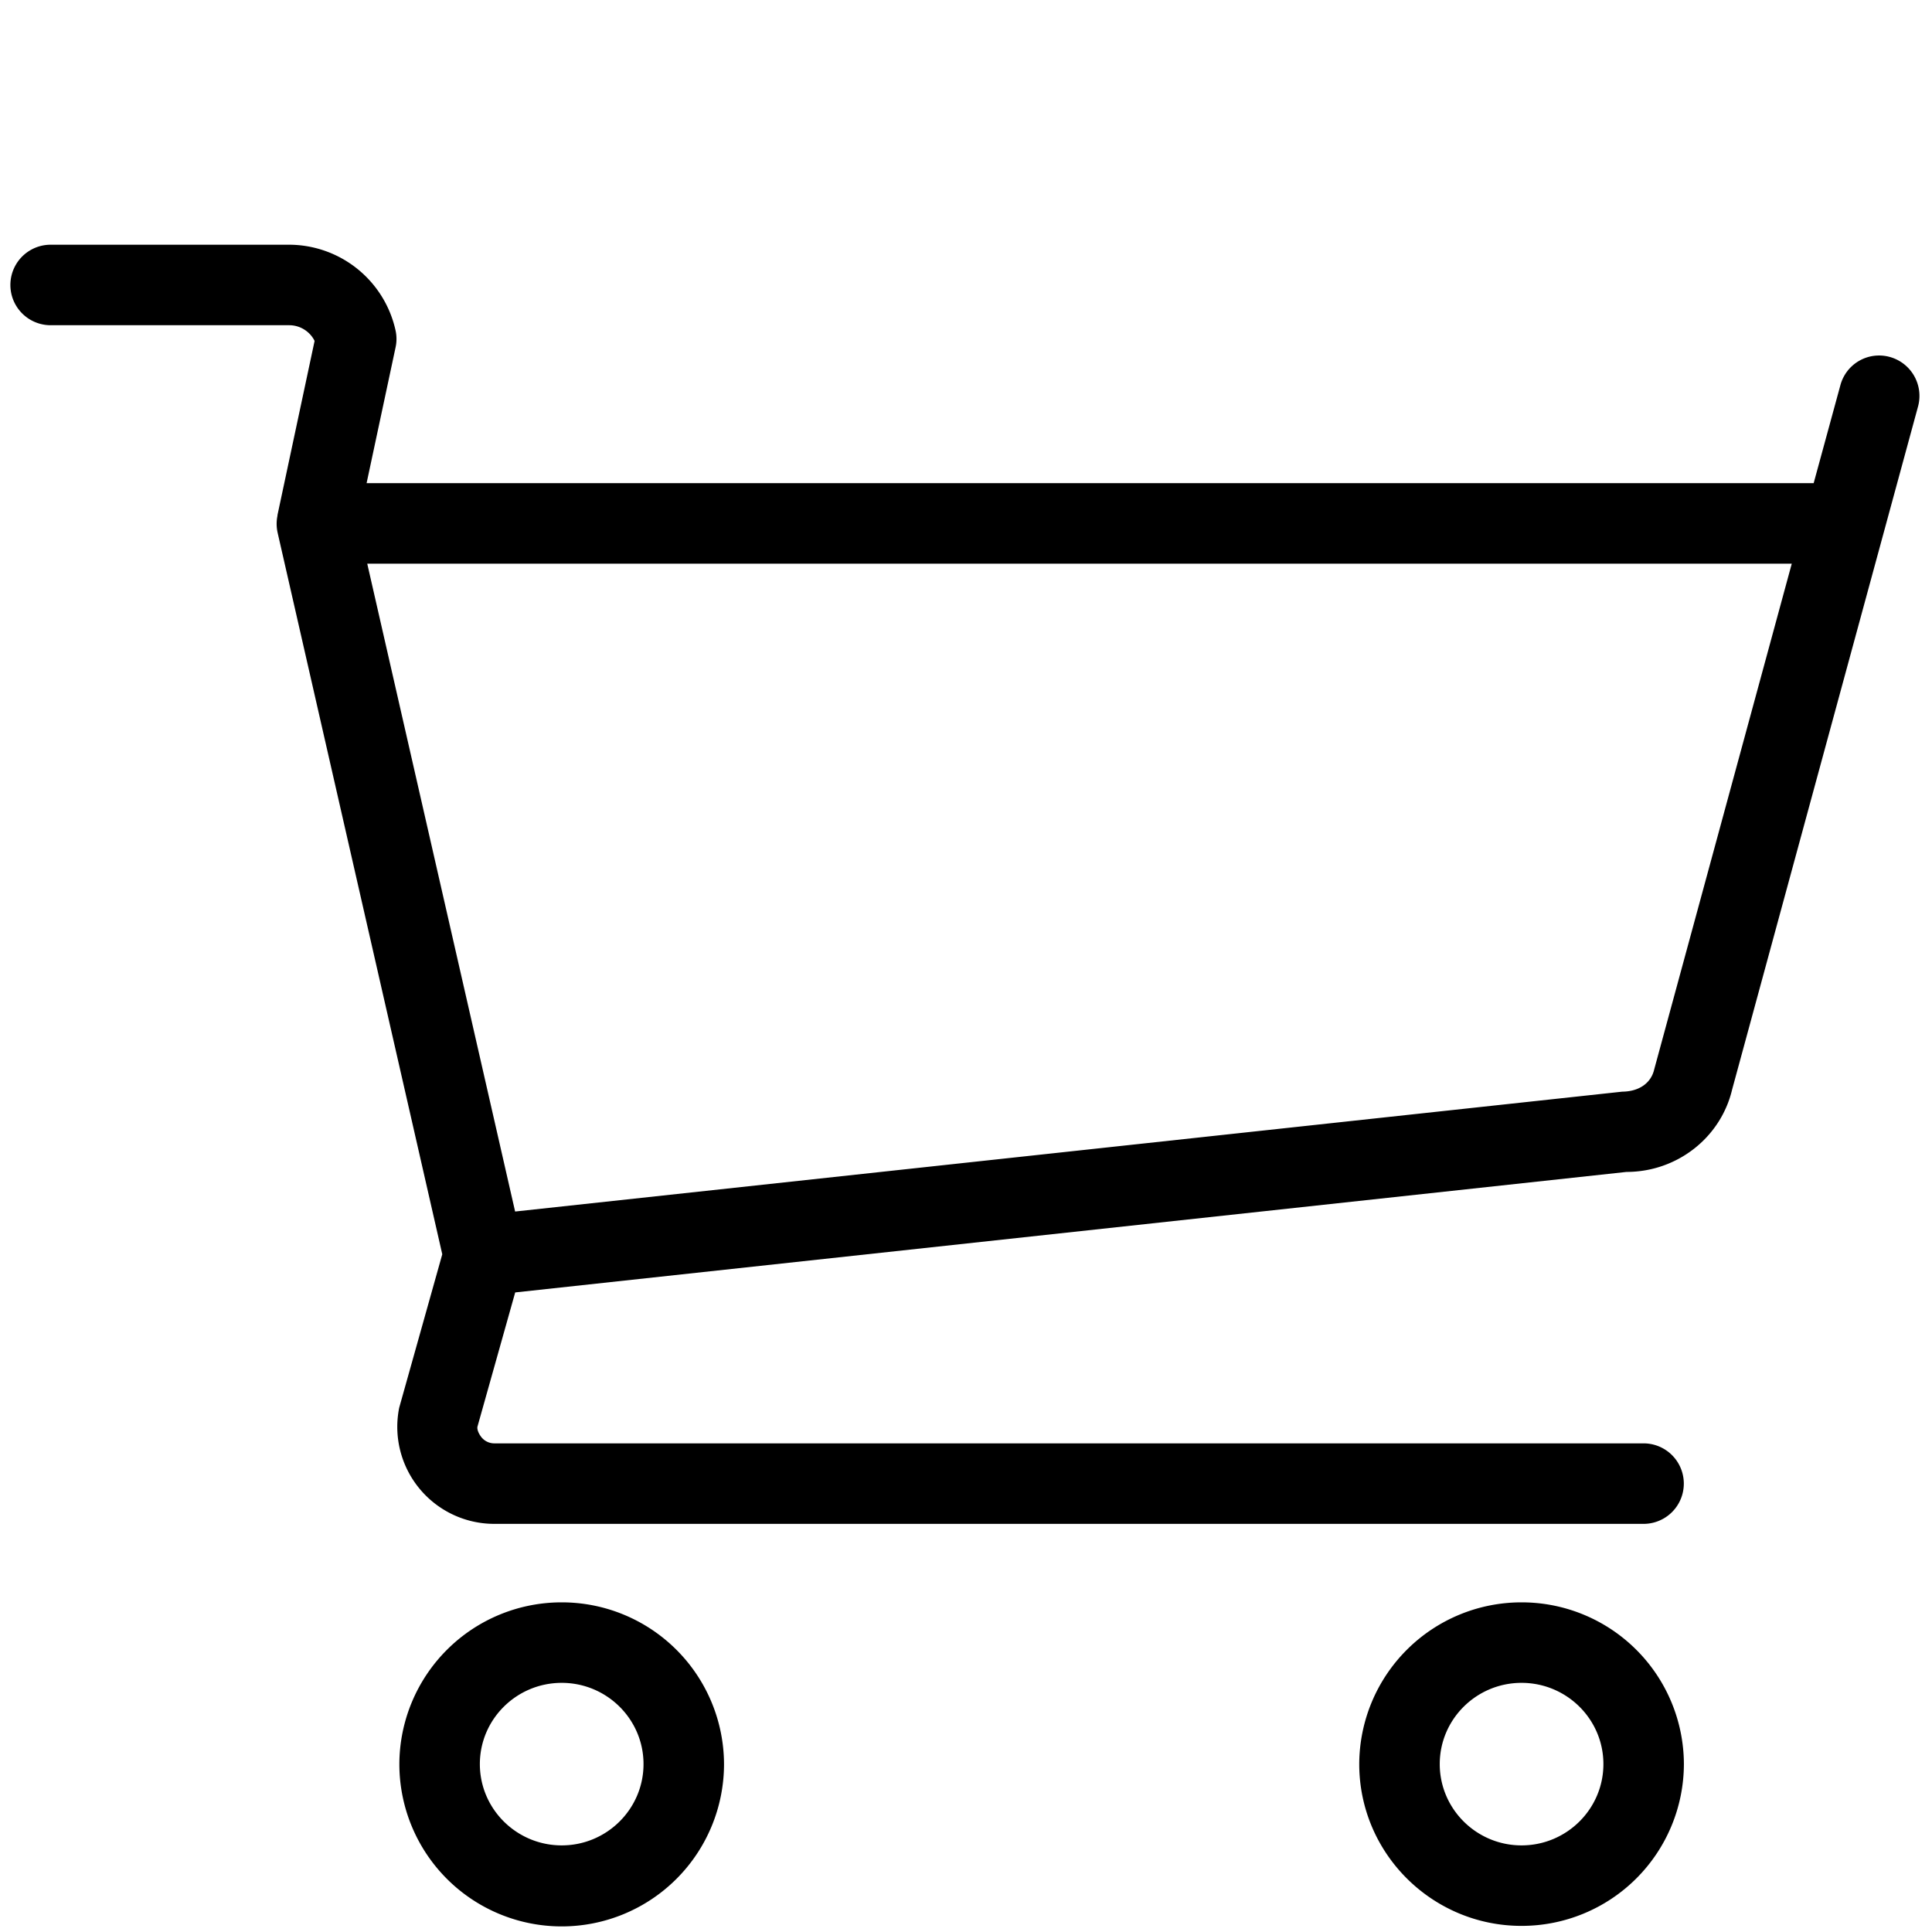 <svg xmlns="http://www.w3.org/2000/svg" width="24" height="24" viewBox="0 0 24 24"><path d="M23.475 4.434a.498.498 0 0 0-.613.351l-.332 1.217H4.554l.36-1.687a.491.491 0 0 0 0-.209A1.357 1.357 0 0 0 3.593 3.04H.629a.5.5 0 0 0 0 1h2.964c.136 0 .258.079.315.195l-.461 2.163v.008a.503.503 0 0 0 .001.208l.001.004v.001l2.045 8.962-.535 1.906A1.205 1.205 0 0 0 6.14 18.93h14.277a.5.5 0 0 0 0-1H6.141a.205.205 0 0 1-.16-.076c-.022-.027-.058-.086-.05-.131l.469-1.668 13.805-1.497c.63 0 1.171-.428 1.312-1.023l2.31-8.487a.502.502 0 0 0-.352-.614zm-2.927 8.855c-.038.159-.179.27-.396.272L6.399 15.05 4.562 7.002h17.696l-1.71 6.287zM6.978 19.905a2.015 2.015 0 0 0-2.017 2.009 2.016 2.016 0 0 0 4.033 0 2.015 2.015 0 0 0-2.016-2.009zm0 3.019c-.561 0-1.017-.453-1.017-1.01s.456-1.009 1.017-1.009c.56 0 1.016.452 1.016 1.009s-.456 1.01-1.016 1.01zM18.901 19.905a2.015 2.015 0 0 0-2.016 2.009c0 1.108.904 2.01 2.016 2.01a2.015 2.015 0 0 0 2.017-2.01 2.015 2.015 0 0 0-2.017-2.009zm0 3.019c-.56 0-1.016-.453-1.016-1.01s.456-1.009 1.016-1.009c.561 0 1.017.452 1.017 1.009s-.456 1.01-1.017 1.01z"/></svg>
